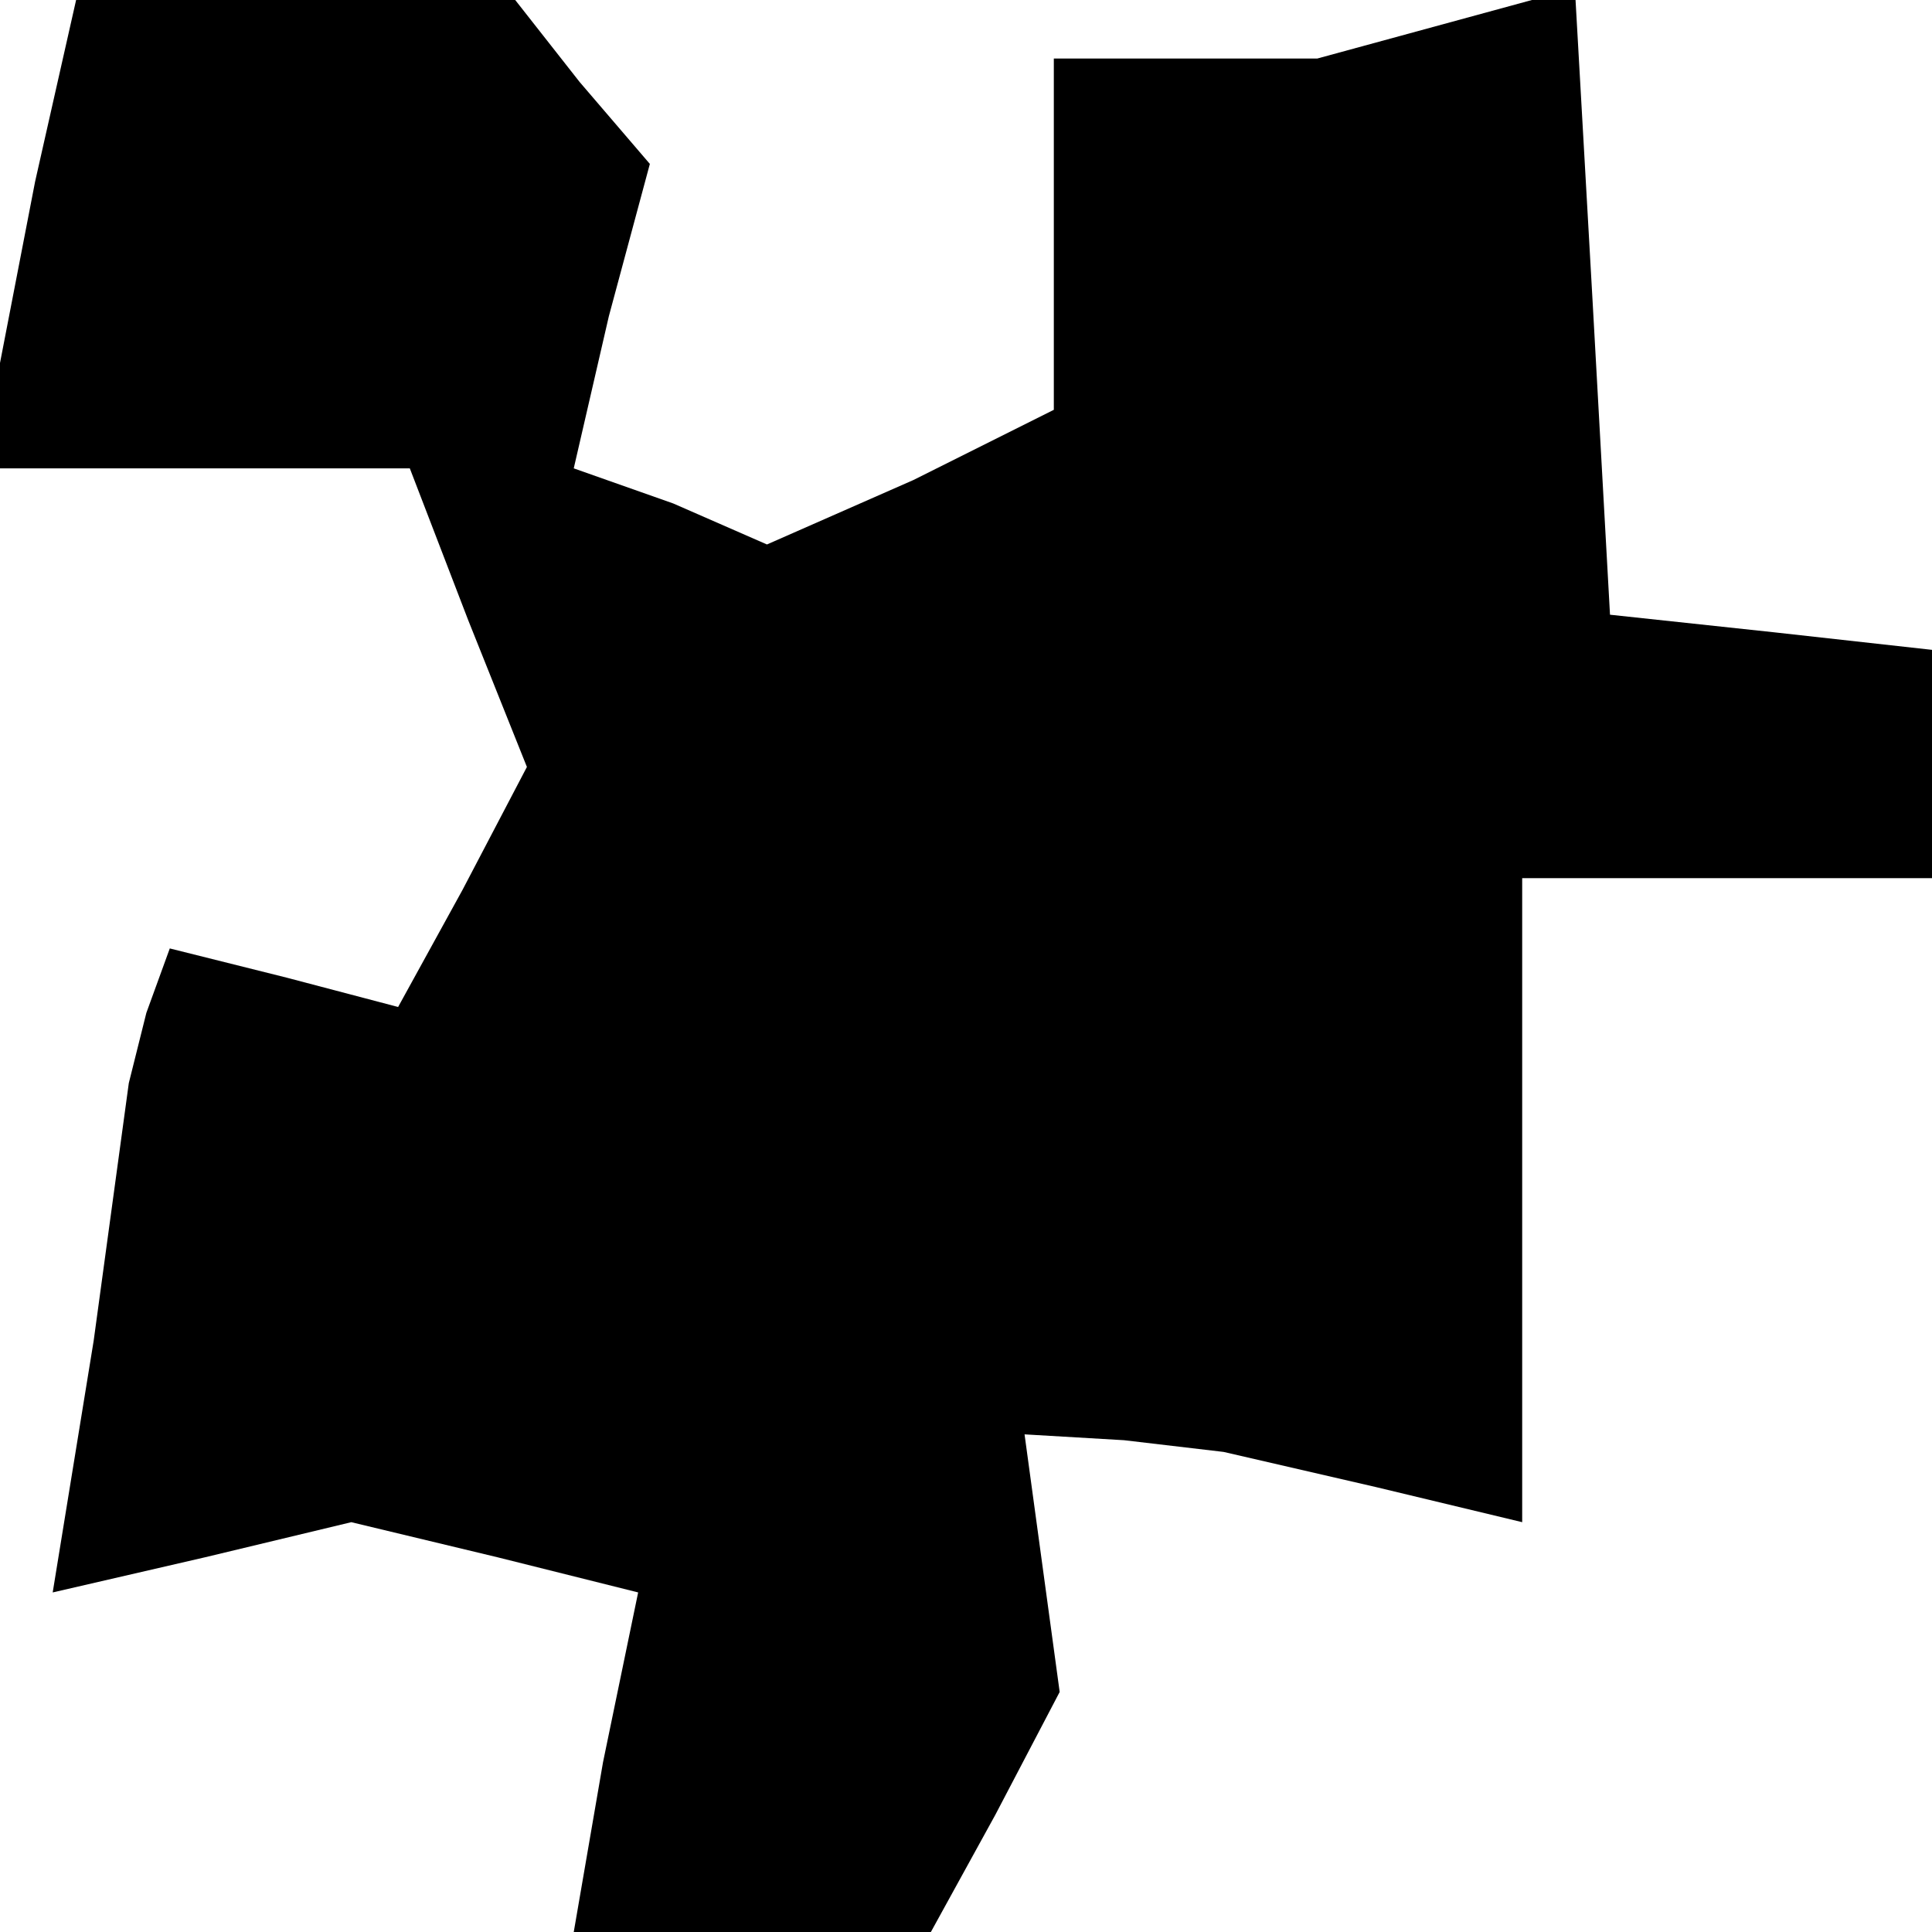 <?xml version="1.0" standalone="no"?>
<!DOCTYPE svg PUBLIC "-//W3C//DTD SVG 20010904//EN"
 "http://www.w3.org/TR/2001/REC-SVG-20010904/DTD/svg10.dtd">
<svg version="1.0" xmlns="http://www.w3.org/2000/svg"
 width="33pt" height="33pt" viewBox="0 0 33 33"
 preserveAspectRatio="xMidYMid meet">
<g transform="translate(0,33) scale(0.1,-0.1)"
fill="#000000" stroke="none">
<path d="M6 299 l-6 -31 0 -9 0 -9 35 0 35 0 10 -26 10 -25 -11 -21 -11 -20
-19 5 -20 5 -4 -11 -3 -12 -6 -44 -7 -43 26 6 25 6 25 -6 24 -6 -6 -29 -5 -29
30 0 31 0 11 20 11 21 -3 22 -3 22 17 -1 17 -2 26 -6 25 -6 0 55 0 55 35 0 35
0 0 19 0 20 -27 3 -28 3 -3 54 -3 53 -22 -6 -22 -6 -22 0 -23 0 0 -30 0 -30
-24 -12 -25 -11 -16 7 -17 6 6 26 7 26 -12 14 -11 14 -38 0 -37 0 -7 -31z"/>
</g>
</svg>

